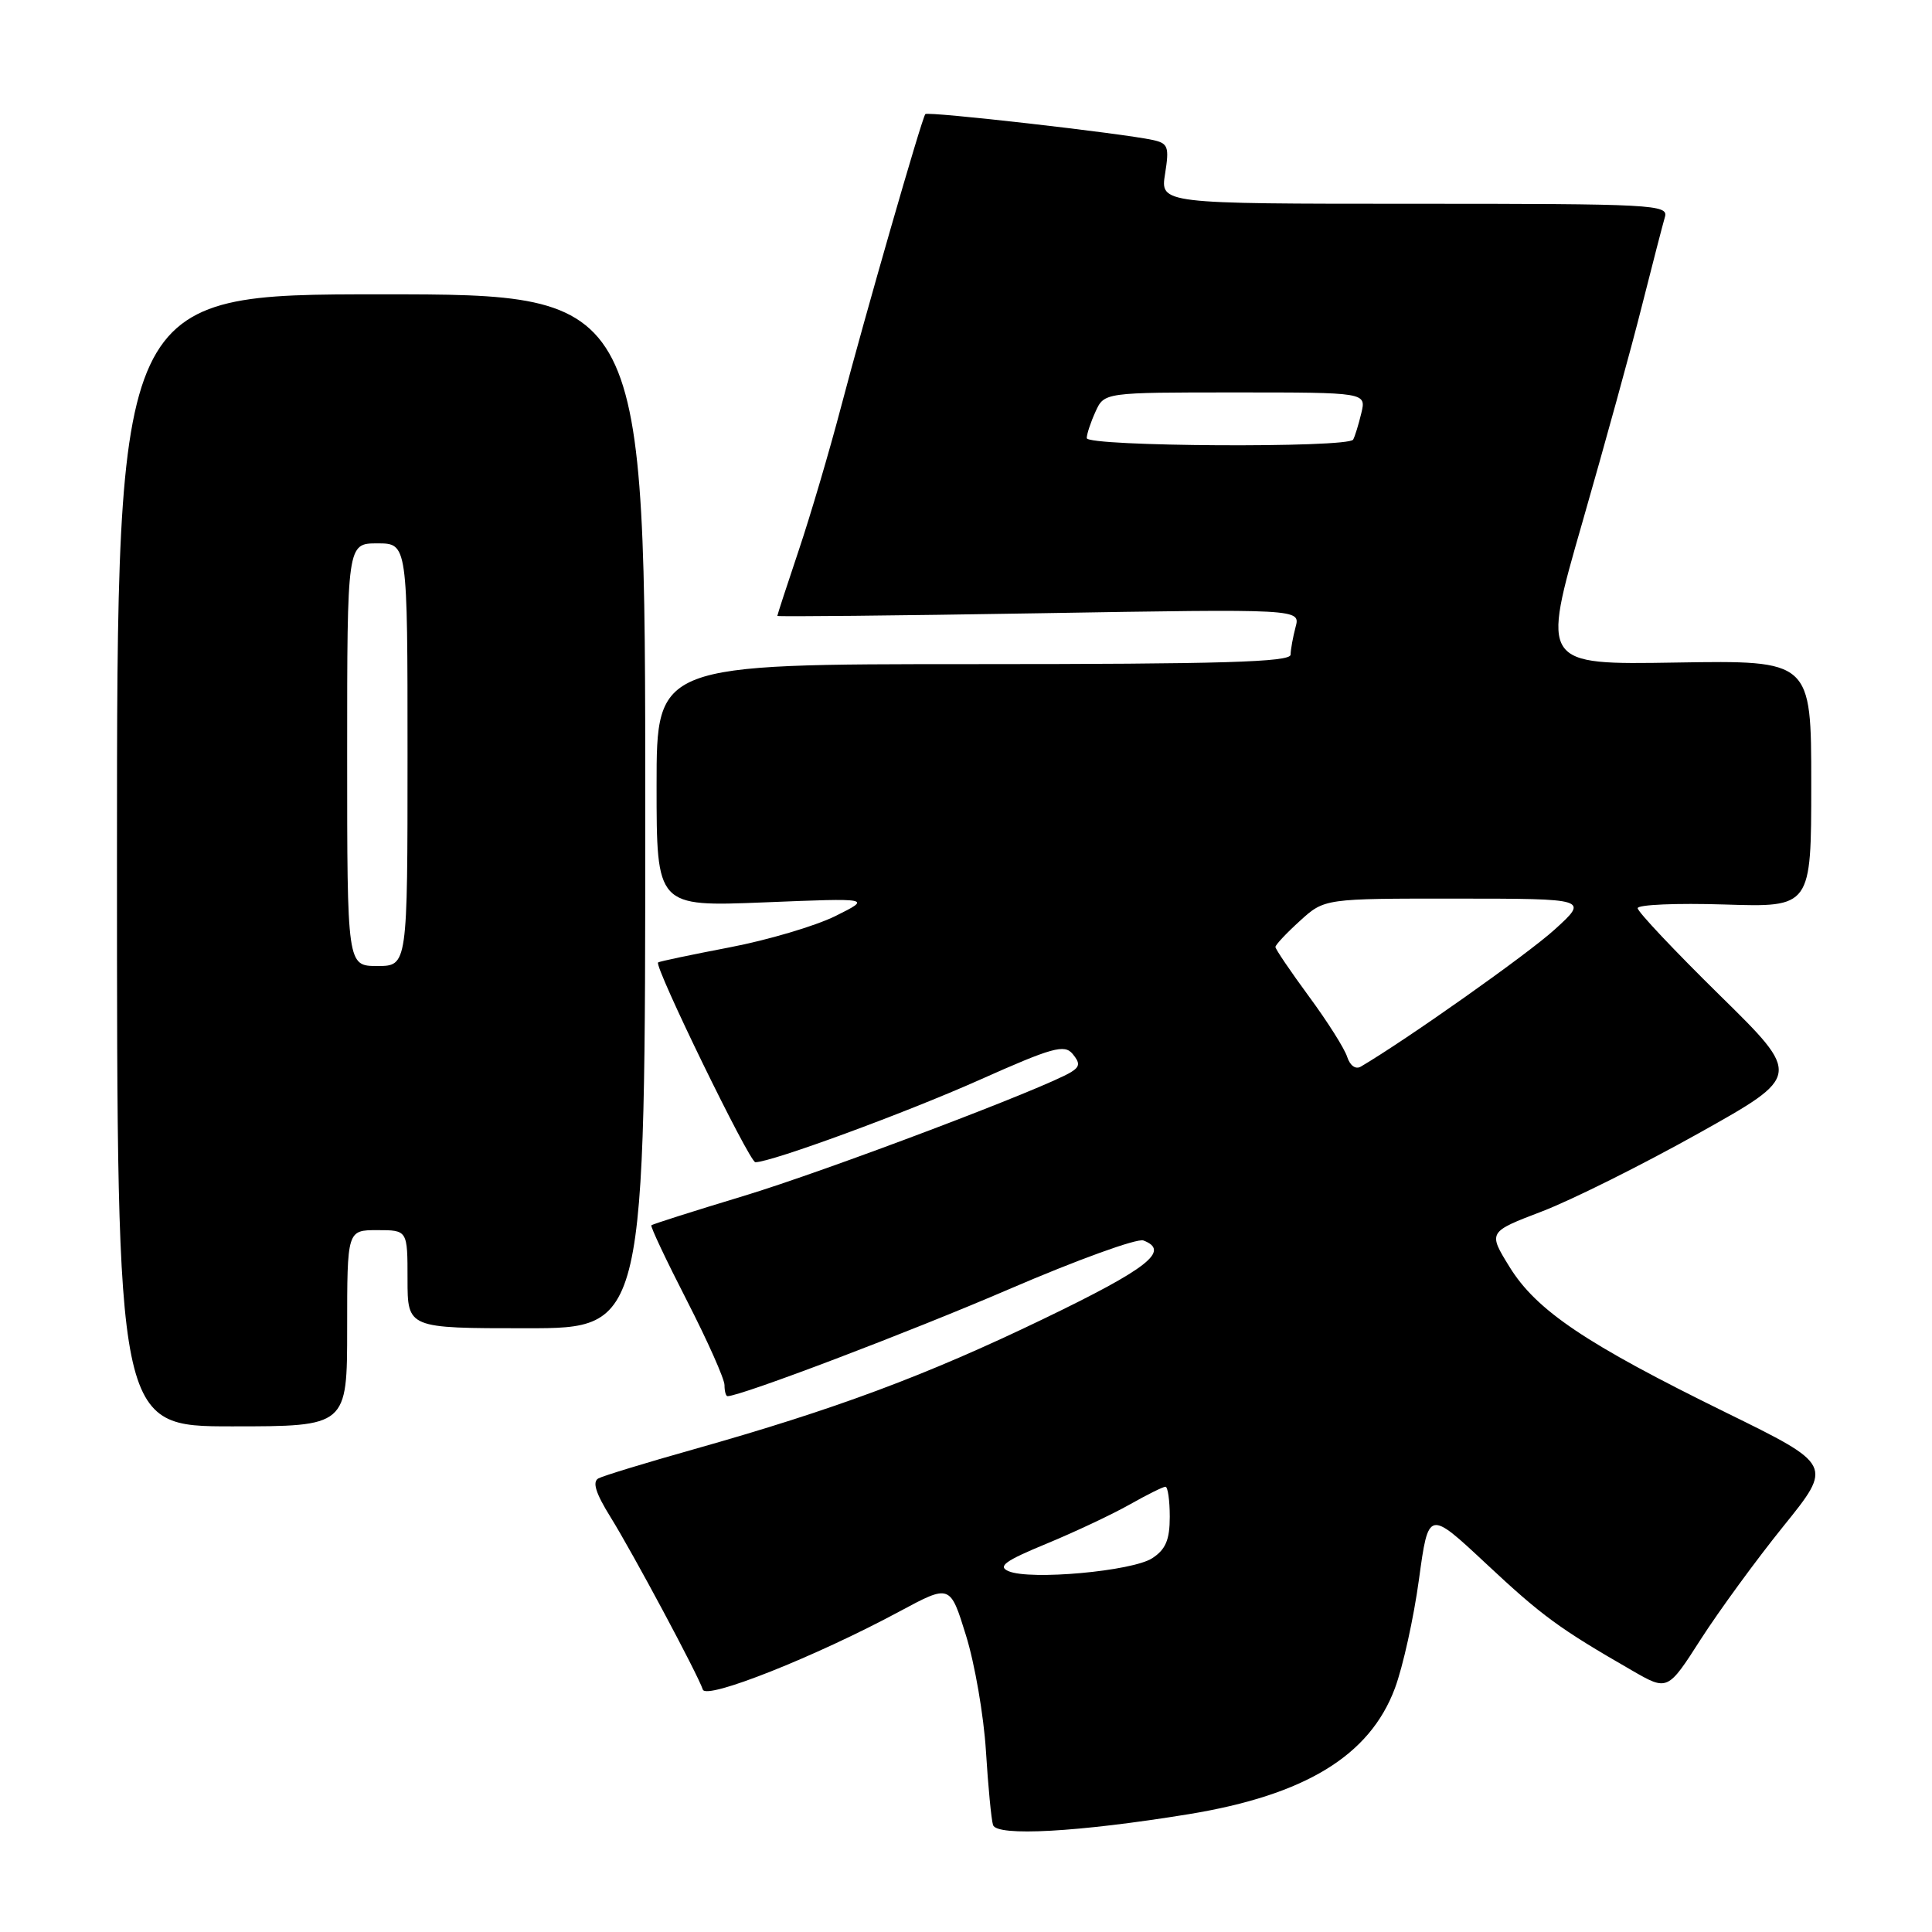<?xml version="1.0" encoding="UTF-8" standalone="no"?>
<!DOCTYPE svg PUBLIC "-//W3C//DTD SVG 1.1//EN" "http://www.w3.org/Graphics/SVG/1.1/DTD/svg11.dtd" >
<svg xmlns="http://www.w3.org/2000/svg" xmlns:xlink="http://www.w3.org/1999/xlink" version="1.1" viewBox="0 0 256 256">
 <g >
 <path fill="currentColor"
d=" M 157.50 240.39 C 172.94 237.86 181.50 232.64 184.83 223.71 C 185.90 220.84 187.33 214.35 188.02 209.28 C 189.28 200.06 189.28 200.06 196.89 207.17 C 204.33 214.13 206.60 215.79 216.24 221.34 C 220.97 224.07 220.97 224.07 225.37 217.20 C 227.80 213.42 232.72 206.68 236.32 202.22 C 242.86 194.12 242.86 194.12 228.68 187.16 C 210.14 178.06 203.58 173.65 200.02 167.87 C 197.17 163.25 197.17 163.25 204.34 160.51 C 208.28 159.00 217.62 154.34 225.11 150.15 C 238.72 142.53 238.72 142.53 227.86 131.86 C 221.89 125.99 217.00 120.81 217.00 120.34 C 217.00 119.87 222.17 119.65 228.50 119.85 C 240.00 120.22 240.00 120.22 240.00 103.86 C 240.00 87.50 240.00 87.50 222.12 87.79 C 204.24 88.09 204.24 88.09 209.65 69.29 C 212.62 58.96 216.19 46.00 217.57 40.50 C 218.96 35.00 220.33 29.71 220.61 28.75 C 221.10 27.11 219.06 27.00 187.44 27.00 C 153.74 27.00 153.74 27.00 154.38 23.02 C 154.95 19.45 154.78 18.99 152.76 18.55 C 148.67 17.66 122.93 14.73 122.61 15.12 C 122.14 15.68 114.59 41.93 111.42 54.00 C 109.90 59.78 107.39 68.30 105.83 72.94 C 104.27 77.58 103.00 81.48 103.00 81.61 C 103.00 81.73 118.60 81.58 137.66 81.26 C 172.32 80.68 172.32 80.68 171.67 83.09 C 171.32 84.42 171.02 86.06 171.01 86.75 C 171.00 87.73 161.93 88.00 129.00 88.00 C 87.00 88.00 87.00 88.00 87.00 104.07 C 87.00 120.14 87.00 120.14 101.25 119.57 C 115.50 118.99 115.50 118.99 110.68 121.39 C 108.02 122.70 101.72 124.57 96.68 125.53 C 91.63 126.50 87.36 127.39 87.20 127.53 C 86.63 127.99 99.30 154.00 100.09 154.00 C 102.20 154.00 119.93 147.49 129.80 143.09 C 139.46 138.78 141.04 138.34 142.13 139.65 C 143.13 140.86 143.09 141.33 141.94 142.05 C 138.56 144.15 109.53 155.14 98.54 158.47 C 91.96 160.46 86.45 162.21 86.31 162.36 C 86.16 162.51 88.28 167.00 91.02 172.34 C 93.76 177.69 96.00 182.72 96.00 183.53 C 96.00 184.34 96.18 185.00 96.40 185.00 C 98.16 185.00 120.53 176.50 133.76 170.80 C 142.70 166.95 150.69 164.05 151.51 164.37 C 155.10 165.74 152.14 168.07 138.25 174.77 C 122.70 182.27 110.72 186.73 91.92 192.04 C 85.64 193.81 79.96 195.54 79.30 195.89 C 78.46 196.34 78.92 197.84 80.89 201.01 C 83.86 205.79 92.45 221.84 93.13 223.88 C 93.59 225.26 108.05 219.52 119.20 213.52 C 125.90 209.92 125.90 209.92 128.00 216.71 C 129.16 220.44 130.35 227.32 130.64 232.00 C 130.93 236.68 131.35 241.09 131.58 241.82 C 132.06 243.37 142.89 242.77 157.50 240.39 Z  M 46.00 176.00 C 46.00 163.00 46.00 163.00 50.00 163.00 C 54.00 163.00 54.00 163.00 54.00 169.50 C 54.00 176.00 54.00 176.00 69.75 176.00 C 85.50 176.00 85.50 176.00 85.50 107.50 C 85.50 39.00 85.50 39.00 50.50 39.00 C 15.50 39.00 15.50 39.00 15.50 114.00 C 15.50 189.00 15.50 189.00 30.75 189.00 C 46.00 189.00 46.00 189.00 46.00 176.00 Z  M 133.64 208.19 C 132.15 207.56 133.16 206.82 138.64 204.56 C 142.41 203.00 147.38 200.66 149.68 199.36 C 151.98 198.06 154.11 197.00 154.43 197.00 C 154.74 197.00 155.00 198.79 155.00 200.98 C 155.00 204.03 154.46 205.31 152.68 206.47 C 150.05 208.19 136.50 209.42 133.64 208.19 Z  M 178.51 140.05 C 178.17 138.96 175.89 135.35 173.44 132.03 C 171.00 128.71 169.00 125.76 169.00 125.48 C 169.00 125.20 170.46 123.64 172.25 122.02 C 175.50 119.06 175.50 119.06 193.00 119.07 C 210.50 119.08 210.50 119.08 206.00 123.17 C 202.43 126.42 186.43 137.73 180.32 141.33 C 179.63 141.74 178.89 141.21 178.51 140.05 Z  M 144.00 58.05 C 144.00 57.52 144.52 55.95 145.16 54.55 C 146.32 52.00 146.32 52.00 163.68 52.00 C 181.04 52.00 181.04 52.00 180.38 54.75 C 180.02 56.26 179.53 57.84 179.30 58.25 C 178.67 59.38 144.00 59.18 144.00 58.05 Z  M 46.00 100.00 C 46.00 72.00 46.00 72.00 50.00 72.00 C 54.00 72.00 54.00 72.00 54.00 100.00 C 54.00 128.00 54.00 128.00 50.00 128.00 C 46.00 128.00 46.00 128.00 46.00 100.00 Z "/>
</g>
</svg>